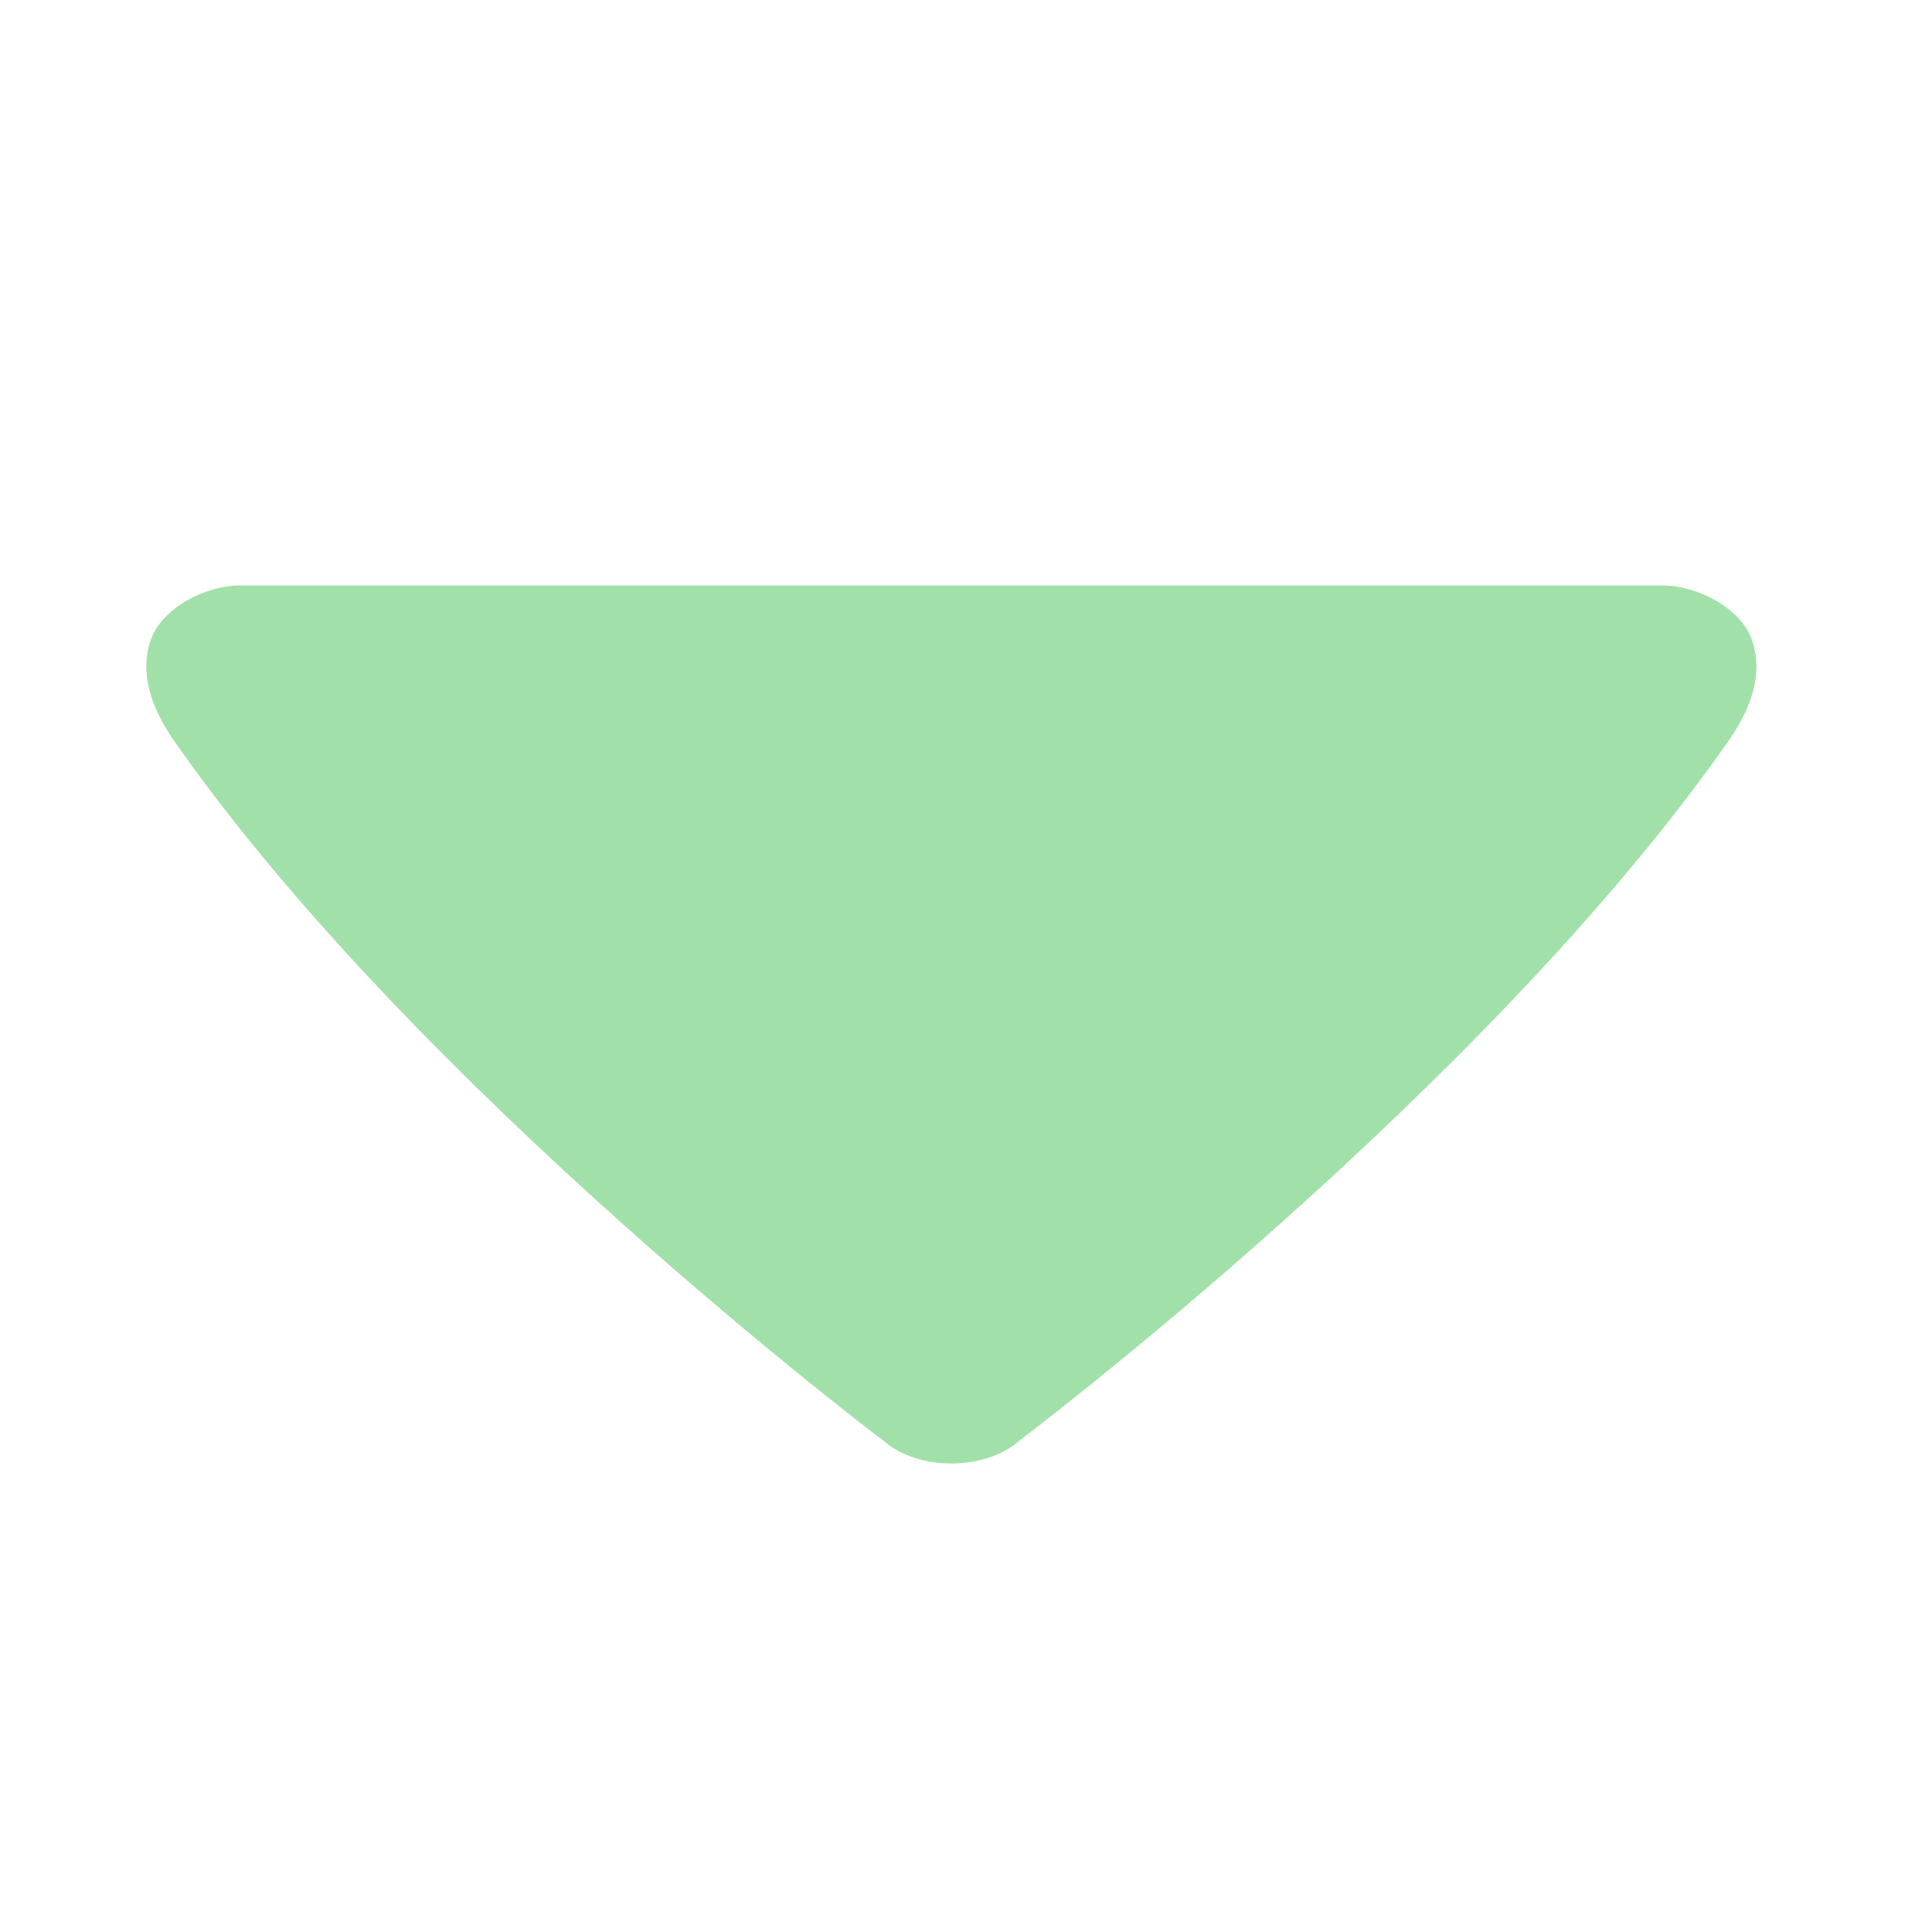 <?xml version="1.0" encoding="UTF-8"?>
<svg xmlns="http://www.w3.org/2000/svg" xmlns:xlink="http://www.w3.org/1999/xlink" width="26pt" height="26pt" viewBox="0 0 26 26" version="1.1">
<g id="surface1">
<path style=" stroke:none;fill-rule:nonzero;fill:#A1E1A9;fill-opacity:1;" d="M 3.223 7.879 C 2.777 7.879 2.176 8.176 2.027 8.617 C 1.879 9.059 2.027 9.504 2.328 9.949 C 5.621 14.672 11.906 19.402 11.906 19.402 C 11.906 19.402 12.207 19.695 12.801 19.695 C 13.402 19.695 13.699 19.402 13.699 19.402 C 13.699 19.402 19.984 14.672 23.277 9.949 C 23.578 9.504 23.73 9.059 23.578 8.617 C 23.43 8.176 22.828 7.879 22.383 7.879 Z "/>
</g>
</svg>
